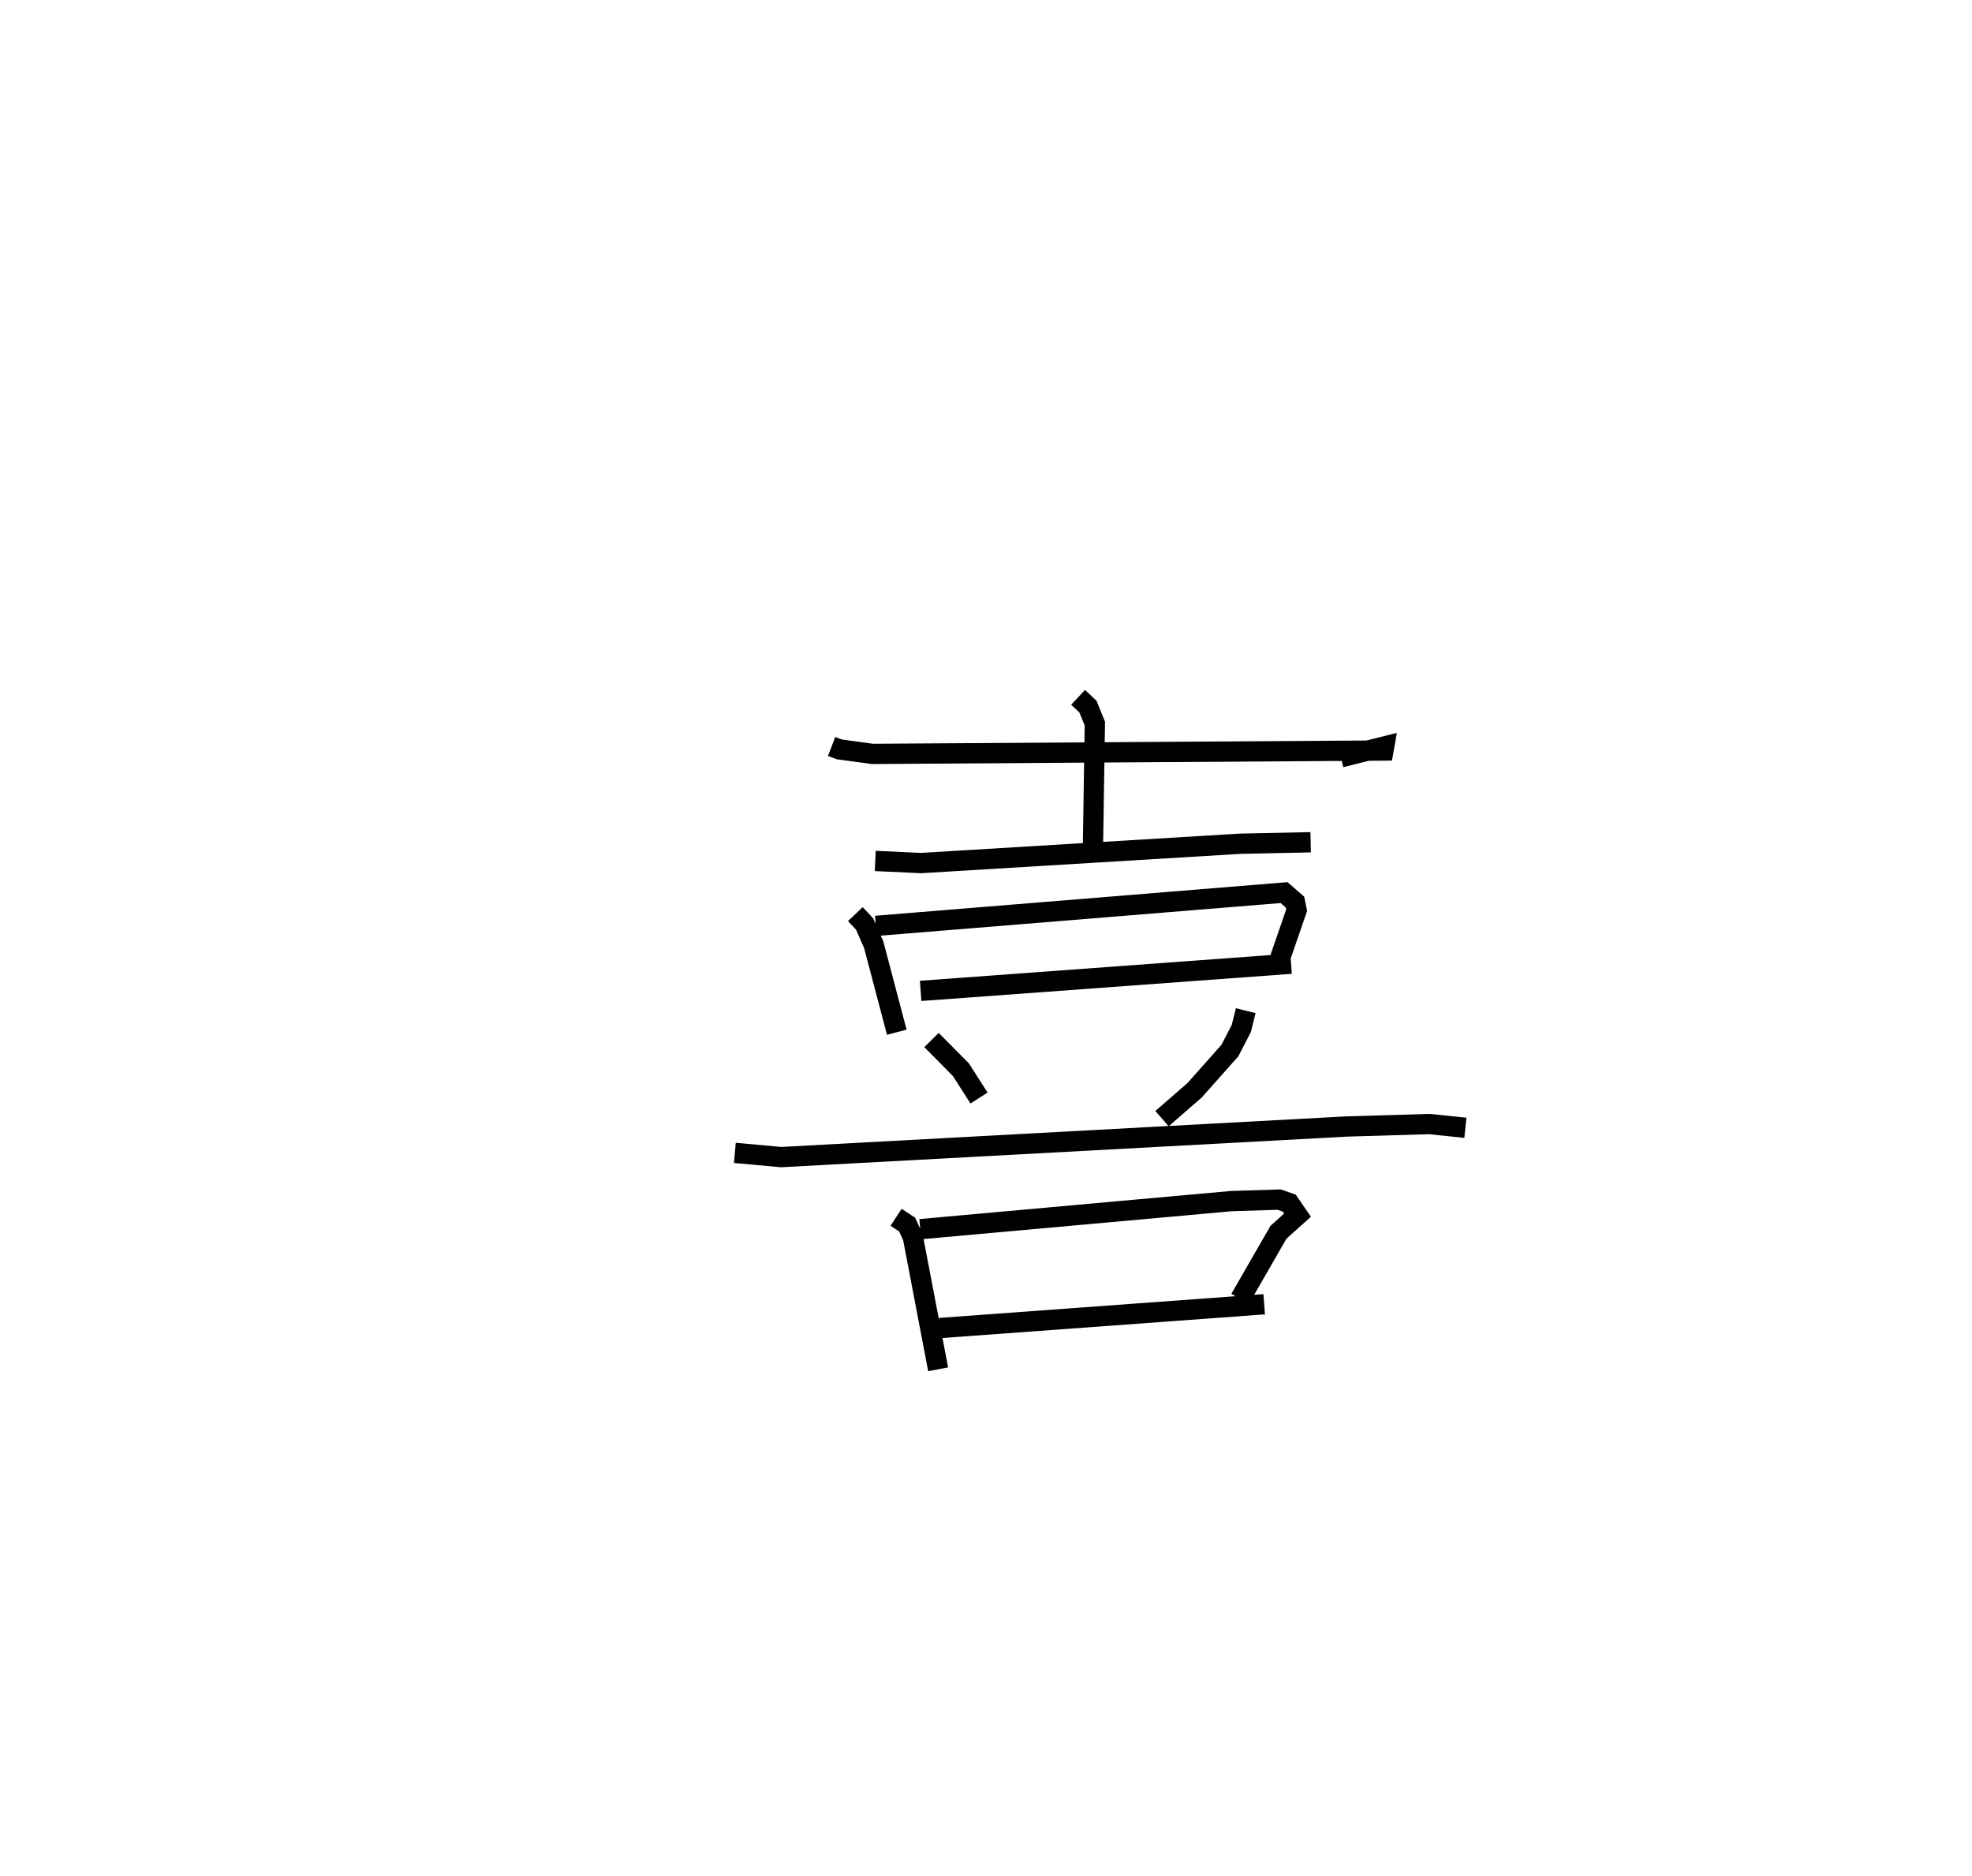 <?xml version="1.0" encoding="utf-8" ?>
<svg baseProfile="full" height="92.56" version="1.1" width="97.308" xmlns="http://www.w3.org/2000/svg" xmlns:ev="http://www.w3.org/2001/xml-events" xmlns:xlink="http://www.w3.org/1999/xlink"><defs /><rect fill="white" height="92.56" width="97.308" x="0" y="0" /><path d="M25,25 m0.0,0.0 m16.036,11.829 l0.377,0.144 1.635,0.224 l25.219,-0.167 0.035,-0.198 l-2.139,0.534 m-12.966,-2.96 l0.486,0.455 0.343,0.843 l-0.099,6.353 m-10.737,0.421 l2.267,0.104 15.73,-0.953 l3.487,-0.073 m-22.468,3.545 l0.457,0.486 0.448,1.018 l1.141,4.324 m-1.035,-5.247 l20.145,-1.642 0.538,0.469 l0.082,0.403 -0.814,2.354 m-17.74,1.623 l18.28,-1.341 m-17.743,3.766 l1.45,1.463 0.895,1.399 m13.161,-4.31 l-0.22,0.881 -0.563,1.088 l-1.744,1.961 -1.605,1.396 m-21.077,1.69 l2.284,0.208 27.905,-1.51 l4.076,-0.121 1.782,0.185 m-28.092,4.416 l0.545,0.358 0.285,0.621 l1.246,6.521 m-0.882,-6.914 l15.362,-1.386 2.353,-0.073 l0.496,0.176 0.405,0.591 l-0.94,0.843 -1.893,3.289 m-14.824,1.438 l16.011,-1.173 " fill="none" stroke="black" stroke-width="1" /></svg>
